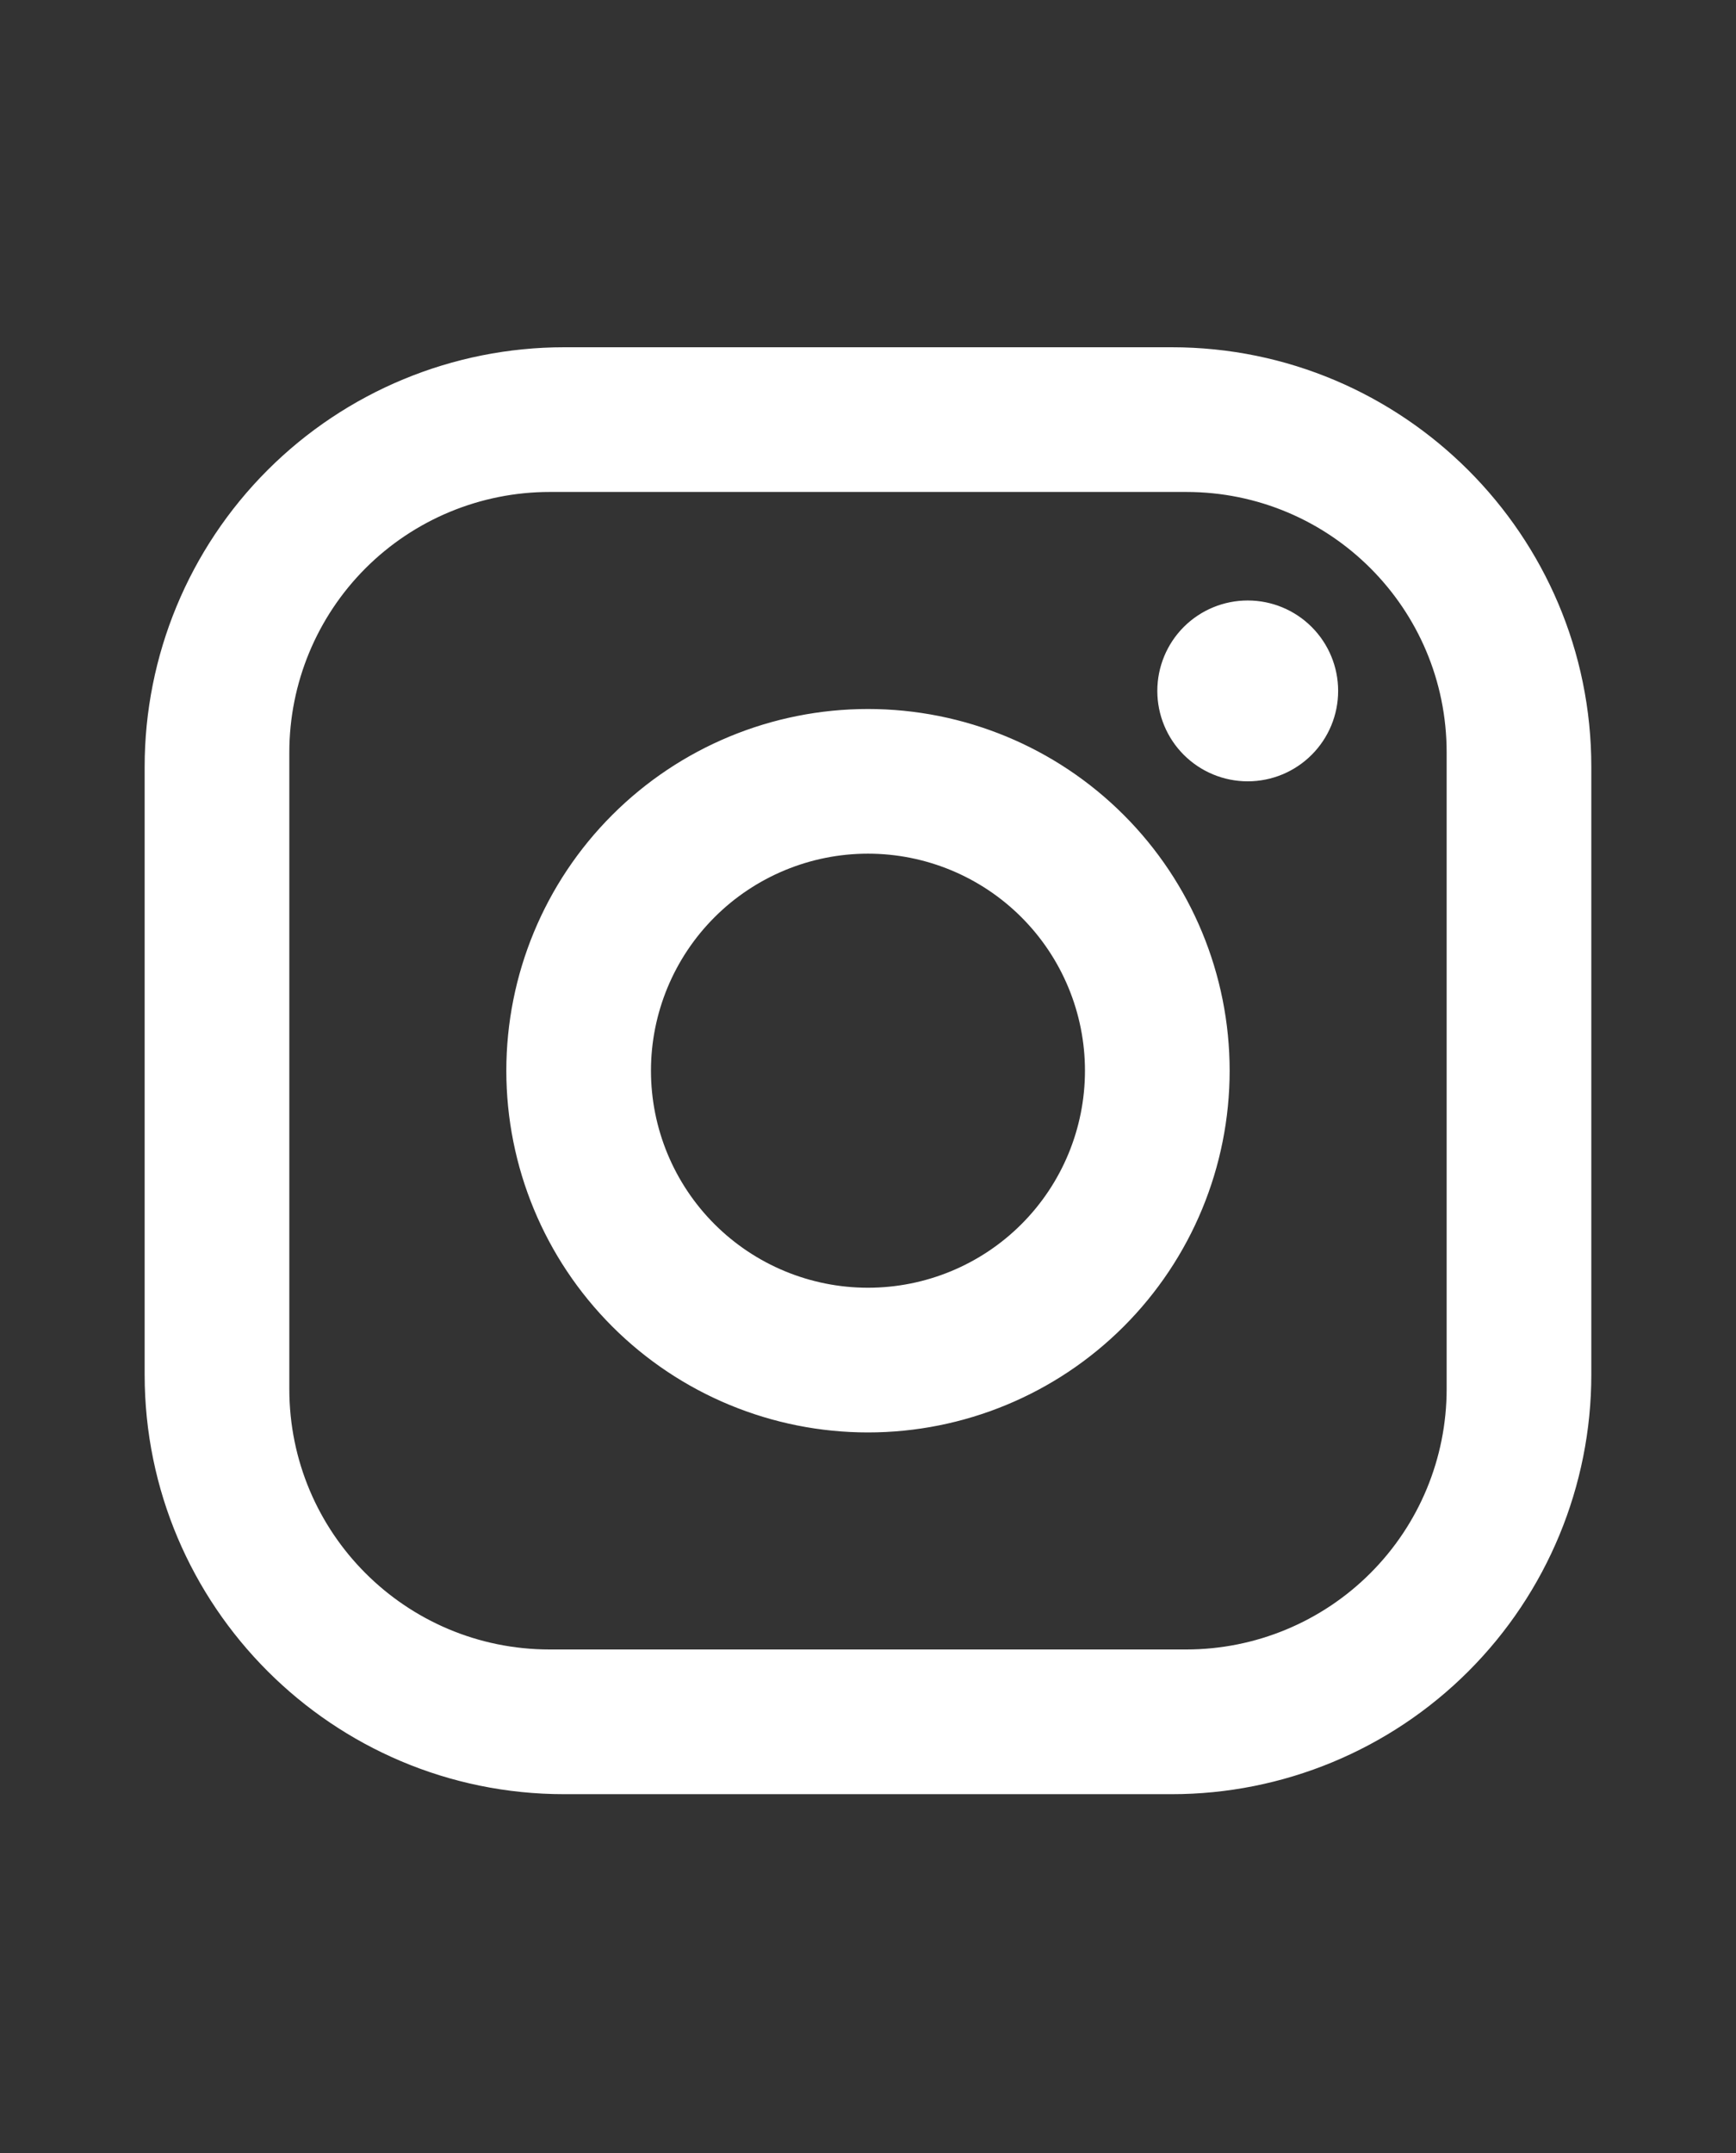<svg width="50" height="62" viewBox="0 0 50 62" fill="none" xmlns="http://www.w3.org/2000/svg">
<rect x="0" y="0" width="50" height="62" fill="#333333" stroke="none"/>
<path d="M16.249 10H33.749C40.416 10 45.833 15.417 45.833 22.083V39.583C45.833 42.788 44.56 45.861 42.294 48.127C40.028 50.394 36.954 51.667 33.749 51.667H16.249C9.583 51.667 4.166 46.25 4.166 39.583V22.083C4.166 18.879 5.439 15.805 7.705 13.539C9.971 11.273 13.045 10 16.249 10ZM15.833 14.167C13.844 14.167 11.936 14.957 10.529 16.363C9.123 17.77 8.333 19.677 8.333 21.667V40C8.333 44.146 11.687 47.5 15.833 47.5H34.166C36.155 47.5 38.063 46.71 39.469 45.303C40.876 43.897 41.666 41.989 41.666 40V21.667C41.666 17.521 38.312 14.167 34.166 14.167H15.833ZM35.937 17.292C36.627 17.292 37.29 17.566 37.778 18.054C38.267 18.543 38.541 19.205 38.541 19.896C38.541 20.587 38.267 21.249 37.778 21.737C37.29 22.226 36.627 22.5 35.937 22.5C35.246 22.5 34.584 22.226 34.095 21.737C33.607 21.249 33.333 20.587 33.333 19.896C33.333 19.205 33.607 18.543 34.095 18.054C34.584 17.566 35.246 17.292 35.937 17.292ZM24.999 20.417C27.762 20.417 30.412 21.514 32.365 23.468C34.319 25.421 35.416 28.071 35.416 30.833C35.416 33.596 34.319 36.245 32.365 38.199C30.412 40.153 27.762 41.25 24.999 41.25C22.237 41.25 19.587 40.153 17.634 38.199C15.68 36.245 14.583 33.596 14.583 30.833C14.583 28.071 15.68 25.421 17.634 23.468C19.587 21.514 22.237 20.417 24.999 20.417ZM24.999 24.583C23.342 24.583 21.752 25.242 20.58 26.414C19.408 27.586 18.749 29.176 18.749 30.833C18.749 32.491 19.408 34.081 20.58 35.253C21.752 36.425 23.342 37.083 24.999 37.083C26.657 37.083 28.247 36.425 29.419 35.253C30.591 34.081 31.249 32.491 31.249 30.833C31.249 29.176 30.591 27.586 29.419 26.414C28.247 25.242 26.657 24.583 24.999 24.583Z" fill="white"/>
</svg>
